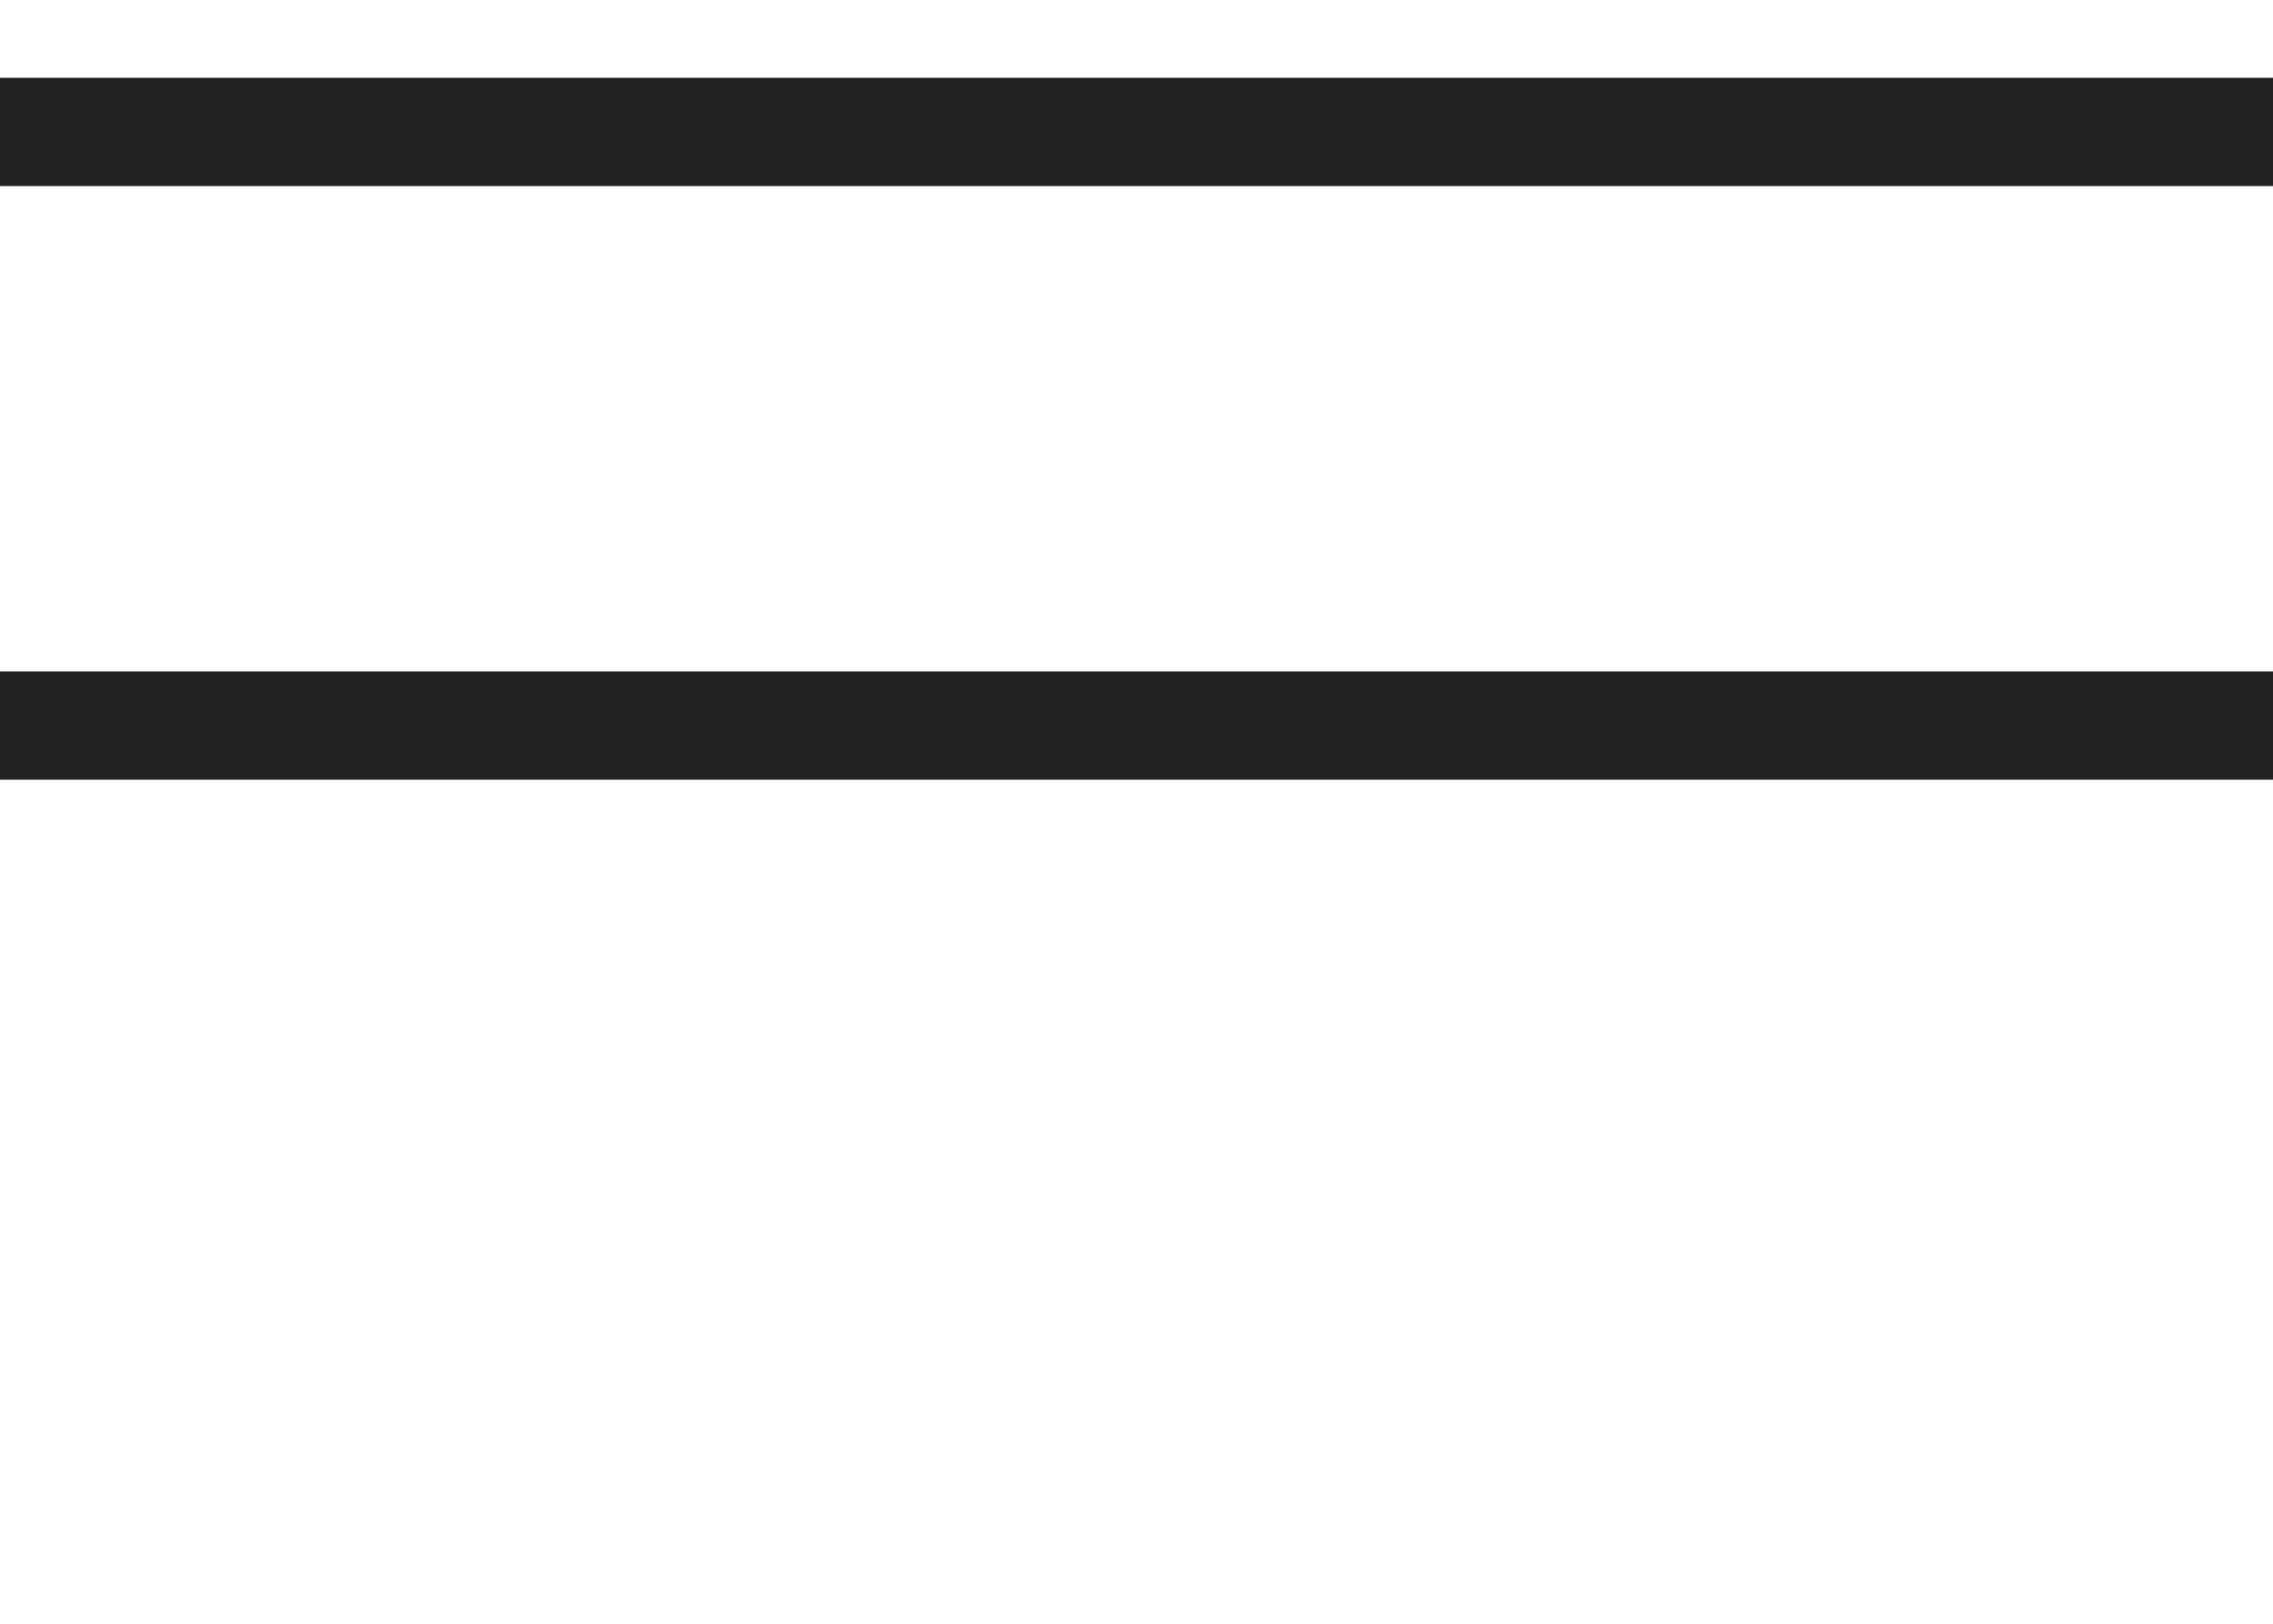 <svg width="42" height="30" fill="none" xmlns="http://www.w3.org/2000/svg"><g clip-path="url(#clip0)" stroke="#222" stroke-width="2"><path d="M-.23 13.406h42.46M-.23 2.438h42.587"/></g><defs><clipPath id="clip0"><path fill="#fff" d="M0 0h42v30H0z"/></clipPath></defs></svg>